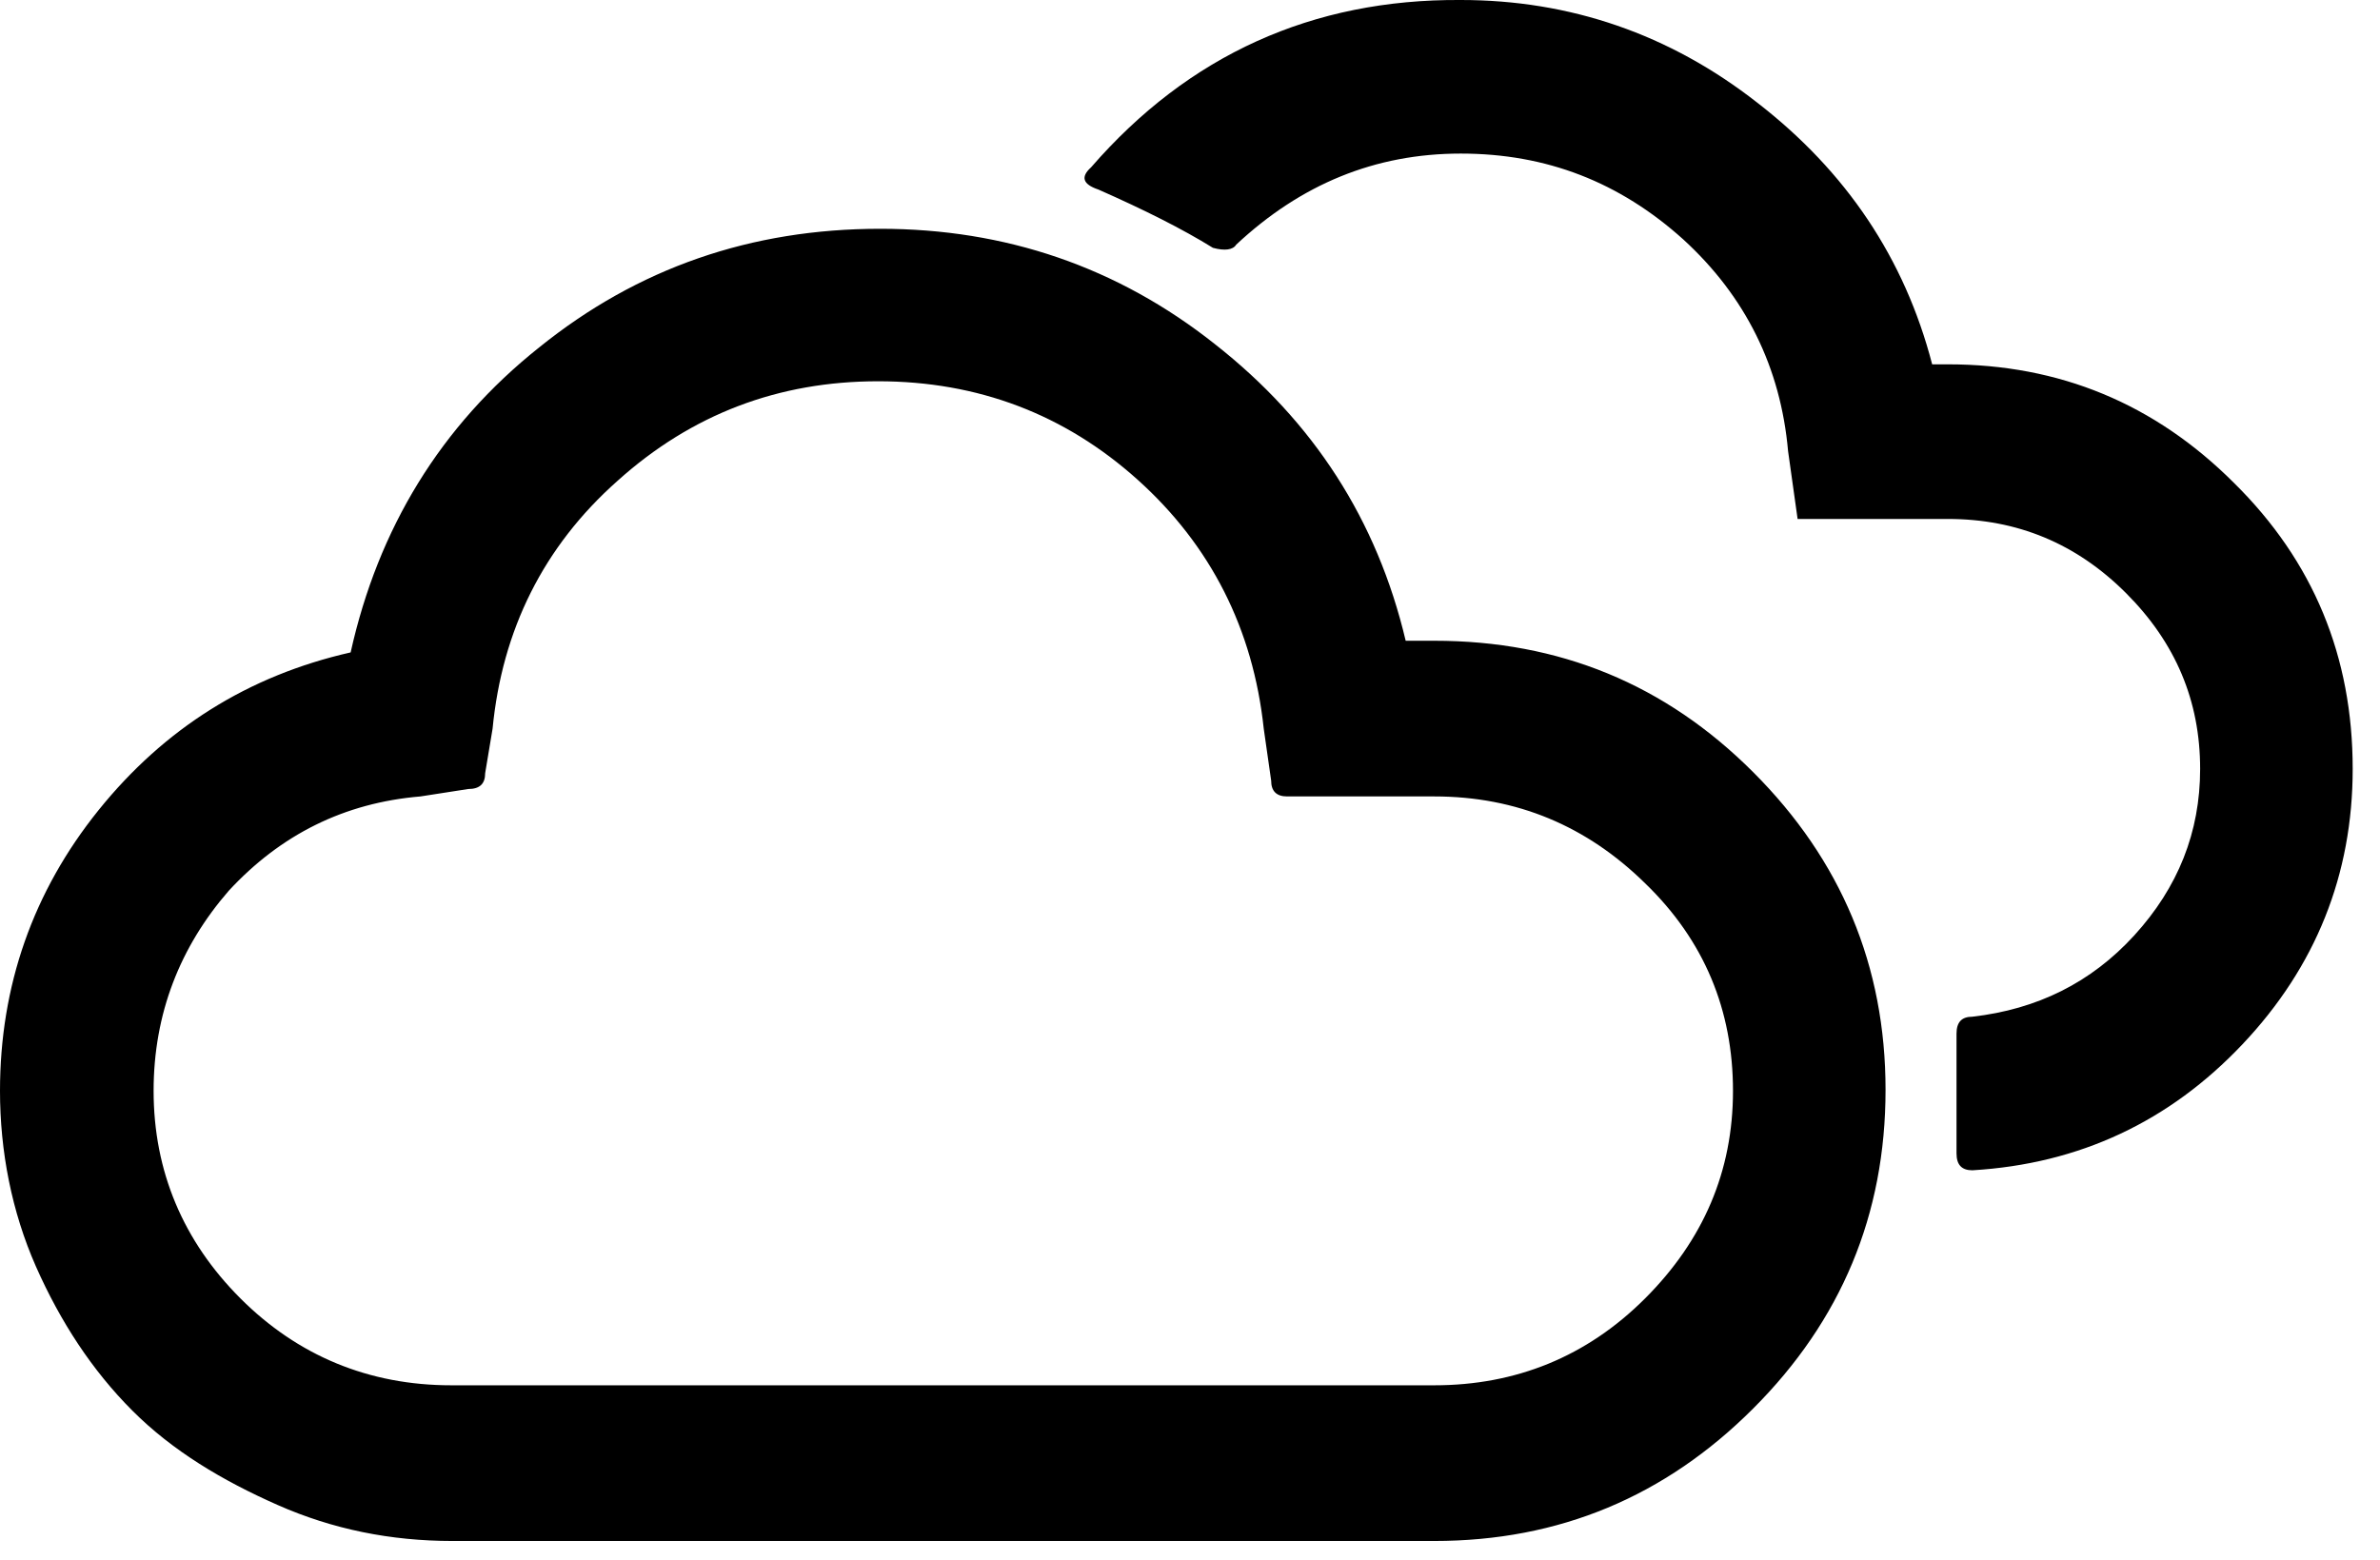 <svg width="61" height="40" viewBox="0 0 61 40" fill="none" xmlns="http://www.w3.org/2000/svg">
<path d="M0 27.965C0 25.277 0.842 22.861 2.525 20.77C4.208 18.68 6.353 17.322 8.987 16.725C9.693 13.548 11.294 10.915 13.819 8.906C16.344 6.869 19.249 5.865 22.562 5.865C25.765 5.865 28.643 6.842 31.141 8.824C33.666 10.806 35.295 13.331 36.028 16.426H36.761C39.965 16.426 42.68 17.539 44.933 19.793C47.187 22.046 48.327 24.761 48.327 27.938C48.327 31.141 47.187 33.856 44.933 36.11C42.68 38.363 39.965 39.504 36.761 39.504H11.593C10.018 39.504 8.525 39.205 7.113 38.58C5.701 37.956 4.425 37.196 3.394 36.164C2.362 35.132 1.548 33.883 0.923 32.472C0.299 31.06 0 29.512 0 27.965ZM3.937 27.965C3.937 30.028 4.697 31.82 6.163 33.286C7.629 34.752 9.448 35.513 11.566 35.513H36.761C38.852 35.513 40.671 34.779 42.164 33.286C43.657 31.793 44.417 30.028 44.417 27.965C44.417 25.901 43.684 24.11 42.164 22.643C40.671 21.177 38.879 20.417 36.761 20.417H32.987C32.716 20.417 32.58 20.281 32.58 20.01L32.39 18.68C32.118 16.127 31.032 13.983 29.159 12.299C27.286 10.616 25.059 9.774 22.507 9.774C19.955 9.774 17.729 10.616 15.828 12.326C13.928 14.01 12.869 16.155 12.625 18.68L12.435 19.82C12.435 20.091 12.299 20.227 12 20.227L10.778 20.417C8.824 20.58 7.195 21.395 5.864 22.834C4.615 24.272 3.937 25.983 3.937 27.965ZM27.964 4.29C27.693 4.534 27.747 4.724 28.154 4.86C29.322 5.376 30.299 5.865 31.087 6.353C31.385 6.435 31.602 6.408 31.684 6.272C33.34 4.724 35.241 3.937 37.44 3.937C39.639 3.937 41.512 4.67 43.141 6.136C44.743 7.602 45.639 9.421 45.829 11.566L46.073 13.304H49.929C51.694 13.304 53.214 13.928 54.49 15.204C55.766 16.48 56.39 17.974 56.39 19.711C56.39 21.34 55.82 22.752 54.707 23.974C53.594 25.195 52.209 25.874 50.553 26.064C50.282 26.064 50.146 26.2 50.146 26.499V29.567C50.146 29.865 50.282 30.001 50.553 30.001C53.295 29.838 55.603 28.752 57.476 26.77C59.35 24.788 60.3 22.426 60.3 19.711C60.3 16.833 59.295 14.39 57.259 12.381C55.223 10.345 52.779 9.34 49.929 9.34H49.522C48.816 6.625 47.322 4.399 45.042 2.634C42.788 0.869 40.236 0 37.44 0C33.639 -0.027 30.462 1.412 27.964 4.29Z" fill="black"/>
</svg>
